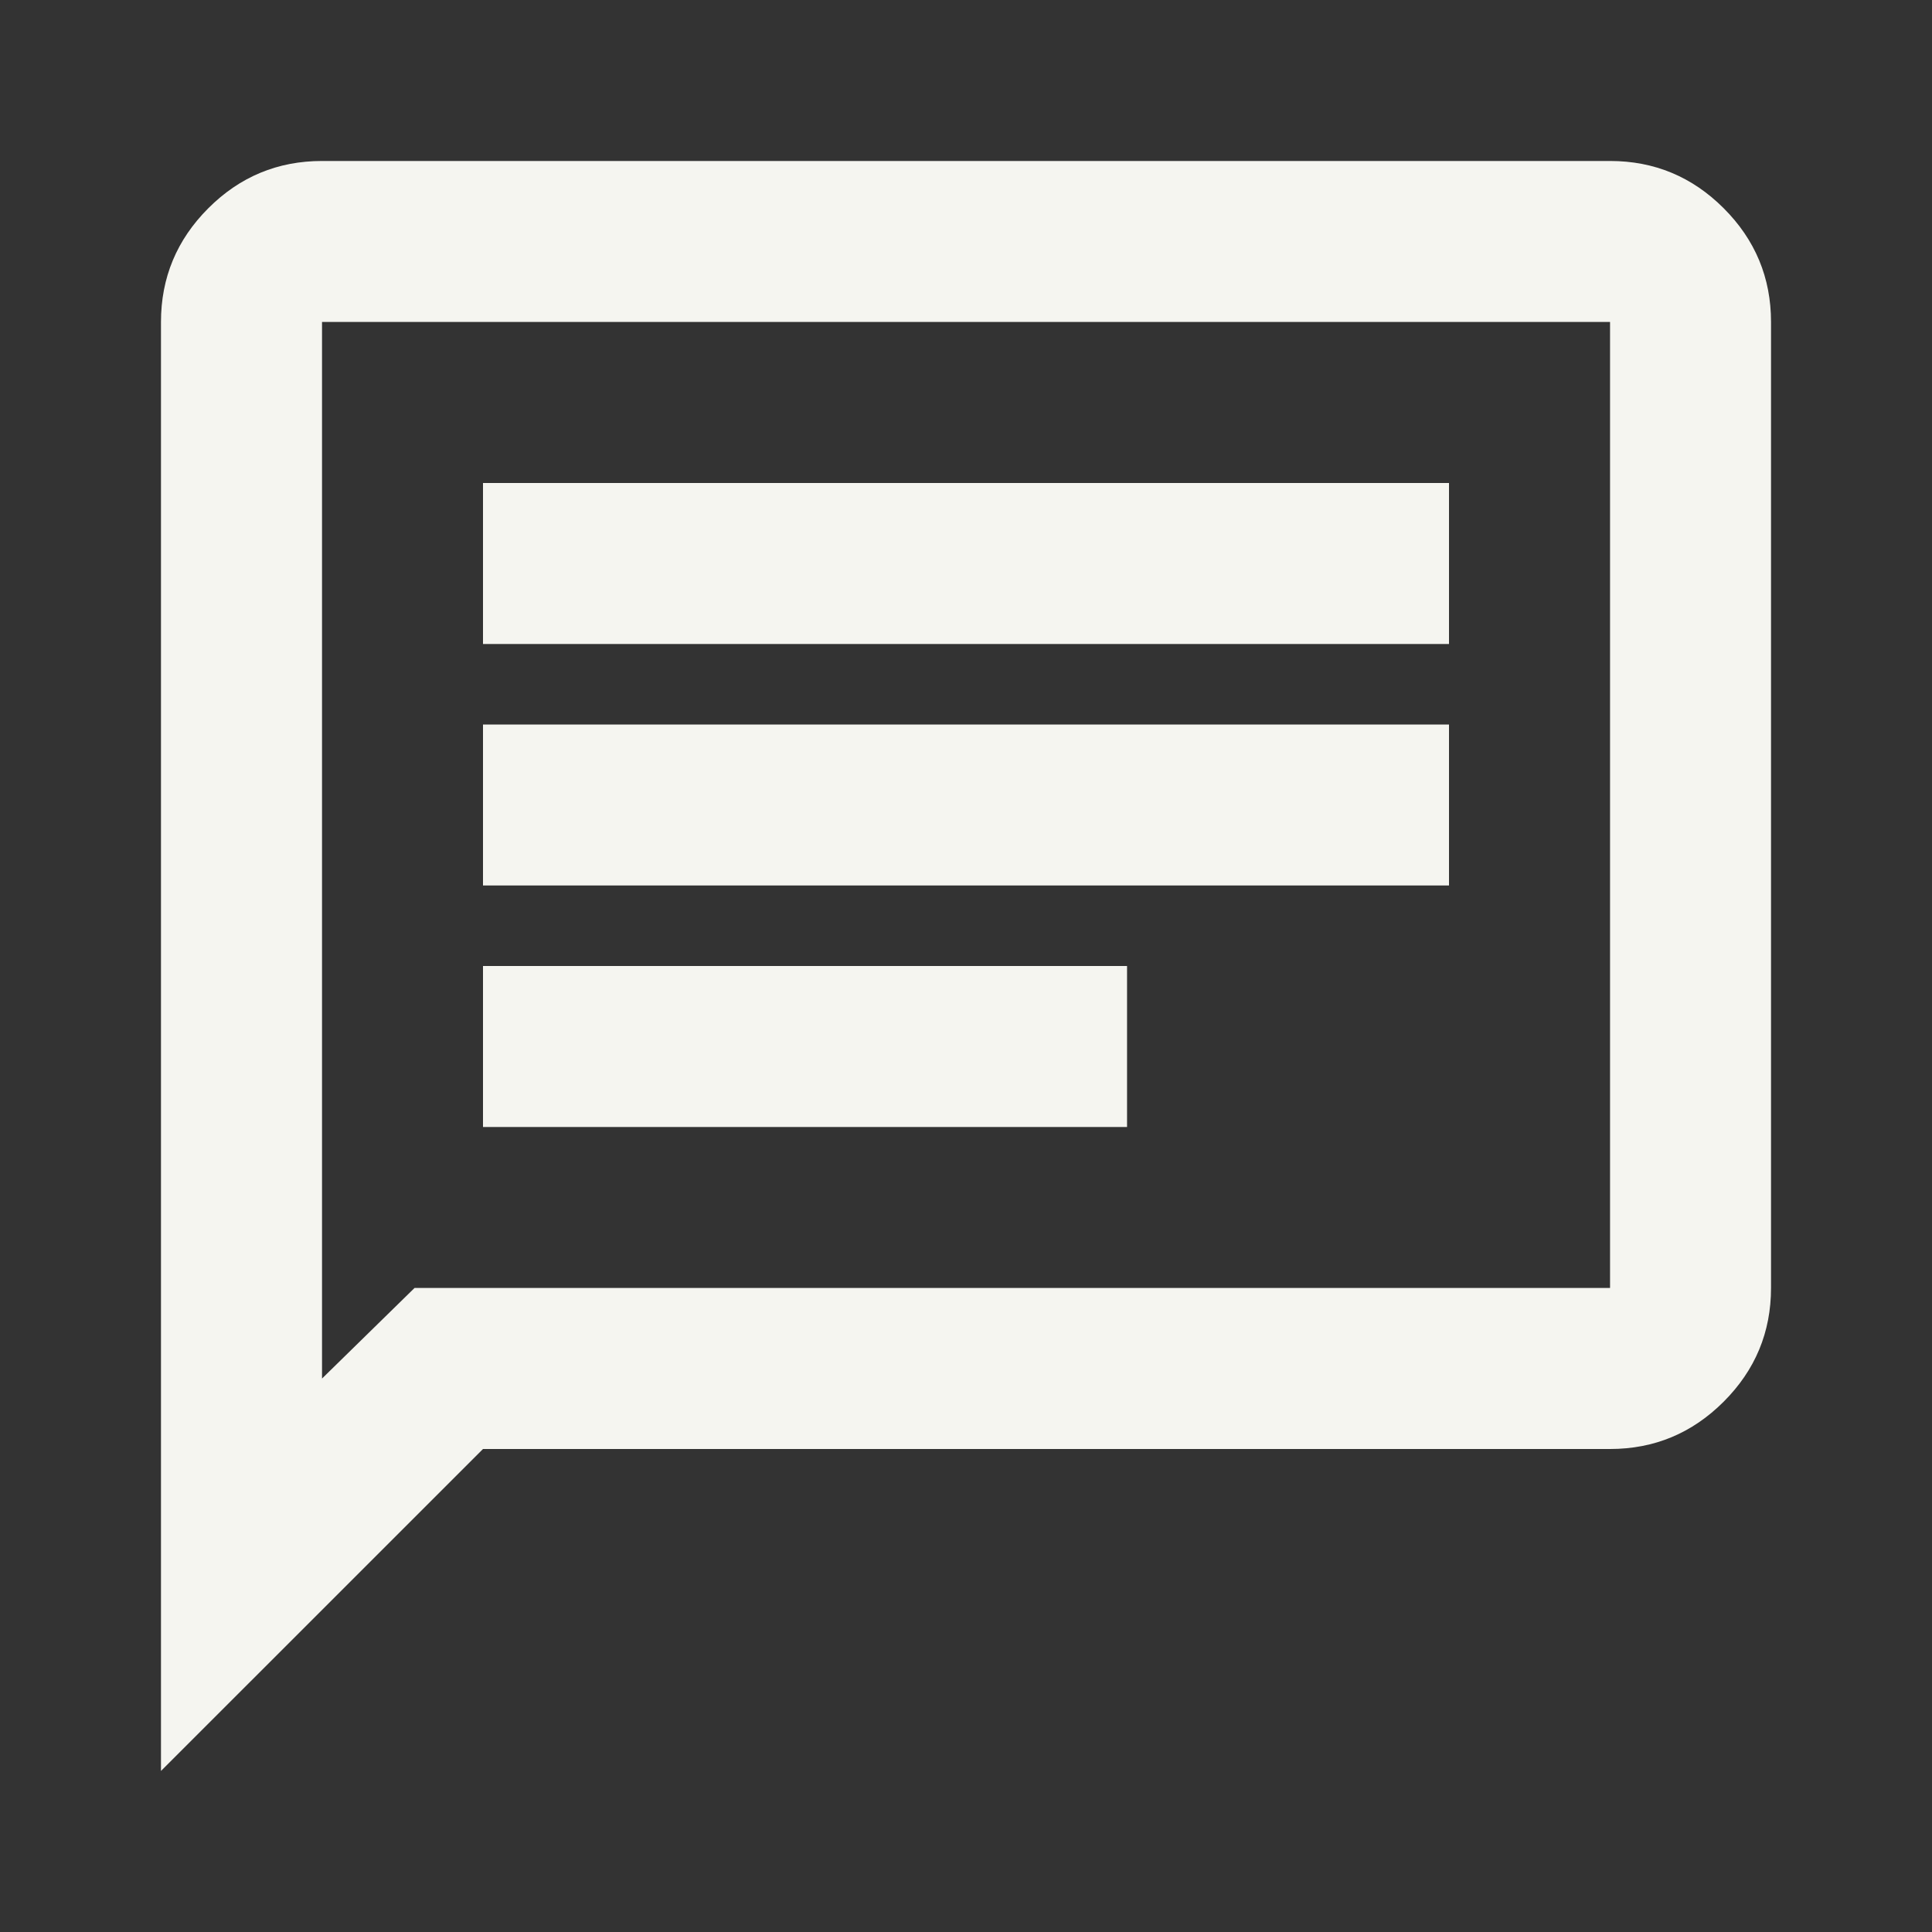 <svg width="28" height="28" viewBox="0 0 28 28" fill="none" xmlns="http://www.w3.org/2000/svg">
<rect x="0" y="0" width="28" height="28" fill="#333333" stroke="none"/>
<path d="M7 16.333H16.334V14H7V16.333ZM7 12.833H21V10.5H7V12.833ZM7 9.333H21V7H7V9.333ZM2.333 25.666V4.666C2.333 4.025 2.562 3.475 3.019 3.018C3.476 2.561 4.025 2.333 4.667 2.333H23.334C23.975 2.333 24.524 2.561 24.981 3.018C25.438 3.475 25.667 4.025 25.667 4.666V18.666C25.667 19.308 25.438 19.857 24.981 20.314C24.524 20.771 23.975 21 23.334 21H7L2.333 25.666ZM6.008 18.666H23.334V4.666H4.667V19.979L6.008 18.666Z" fill="#F5F5F0"/>
</svg>

